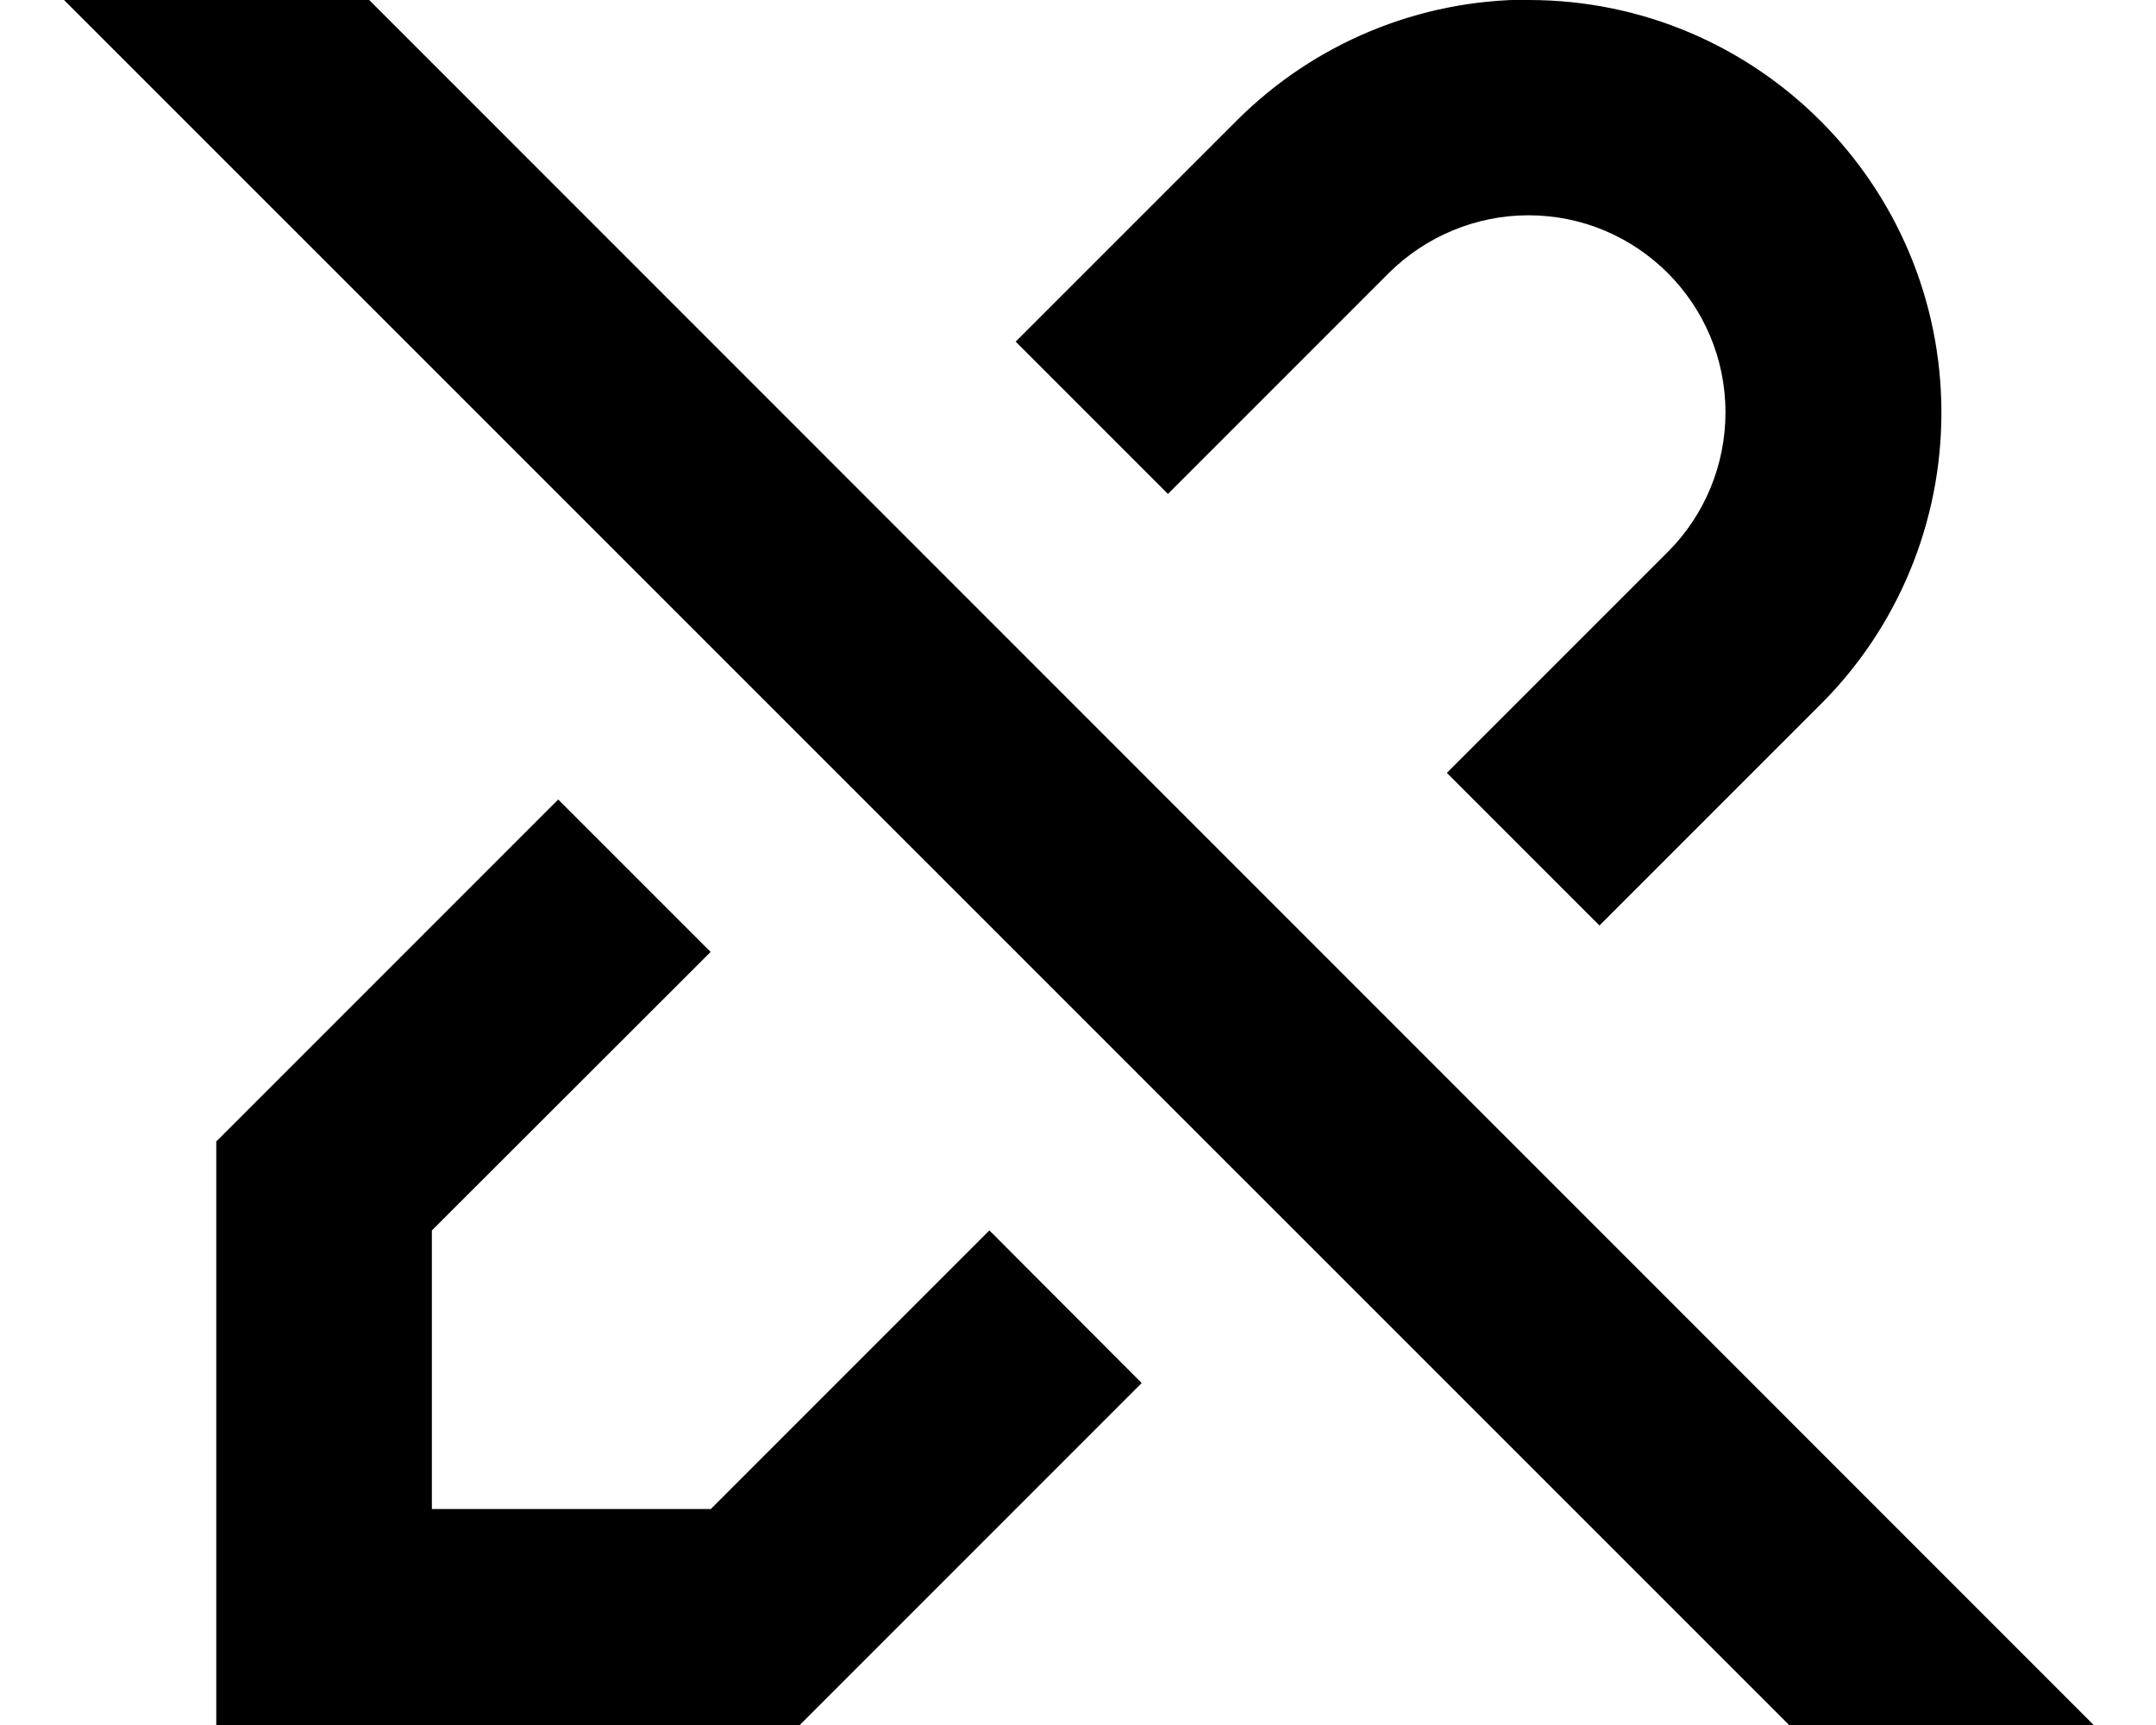<svg xmlns="http://www.w3.org/2000/svg" viewBox="0 0 640 512"><!--! Font Awesome Pro 7.1.0 by @fontawesome - https://fontawesome.com License - https://fontawesome.com/license (Commercial License) Copyright 2025 Fonticons, Inc. --><path fill="currentColor" d="M621.5 512L576.3 557.2 19 0 64.3-45.3 621.5 512zM211 282.5l-82.8 82.7 0 82.7 82.8 0 82.7-82.7 45.2 45.3-101.5 101.5-173.2 0 0-173.2 101.5-101.5 45.3 45.3zM453.8 0c67.7 0 122.5 54.9 122.5 122.5 0 32.5-12.9 63.7-35.9 86.6l-65.6 65.6-45.3-45.3 65.6-65.6c11-11 17.1-25.9 17.1-41.4 0-32.3-26.2-58.5-58.5-58.5-15.5 0-30.4 6.2-41.4 17.1l-65.6 65.6-45.2-45.2 65.6-65.6c23-23 54.1-35.9 86.6-35.9z"/></svg>